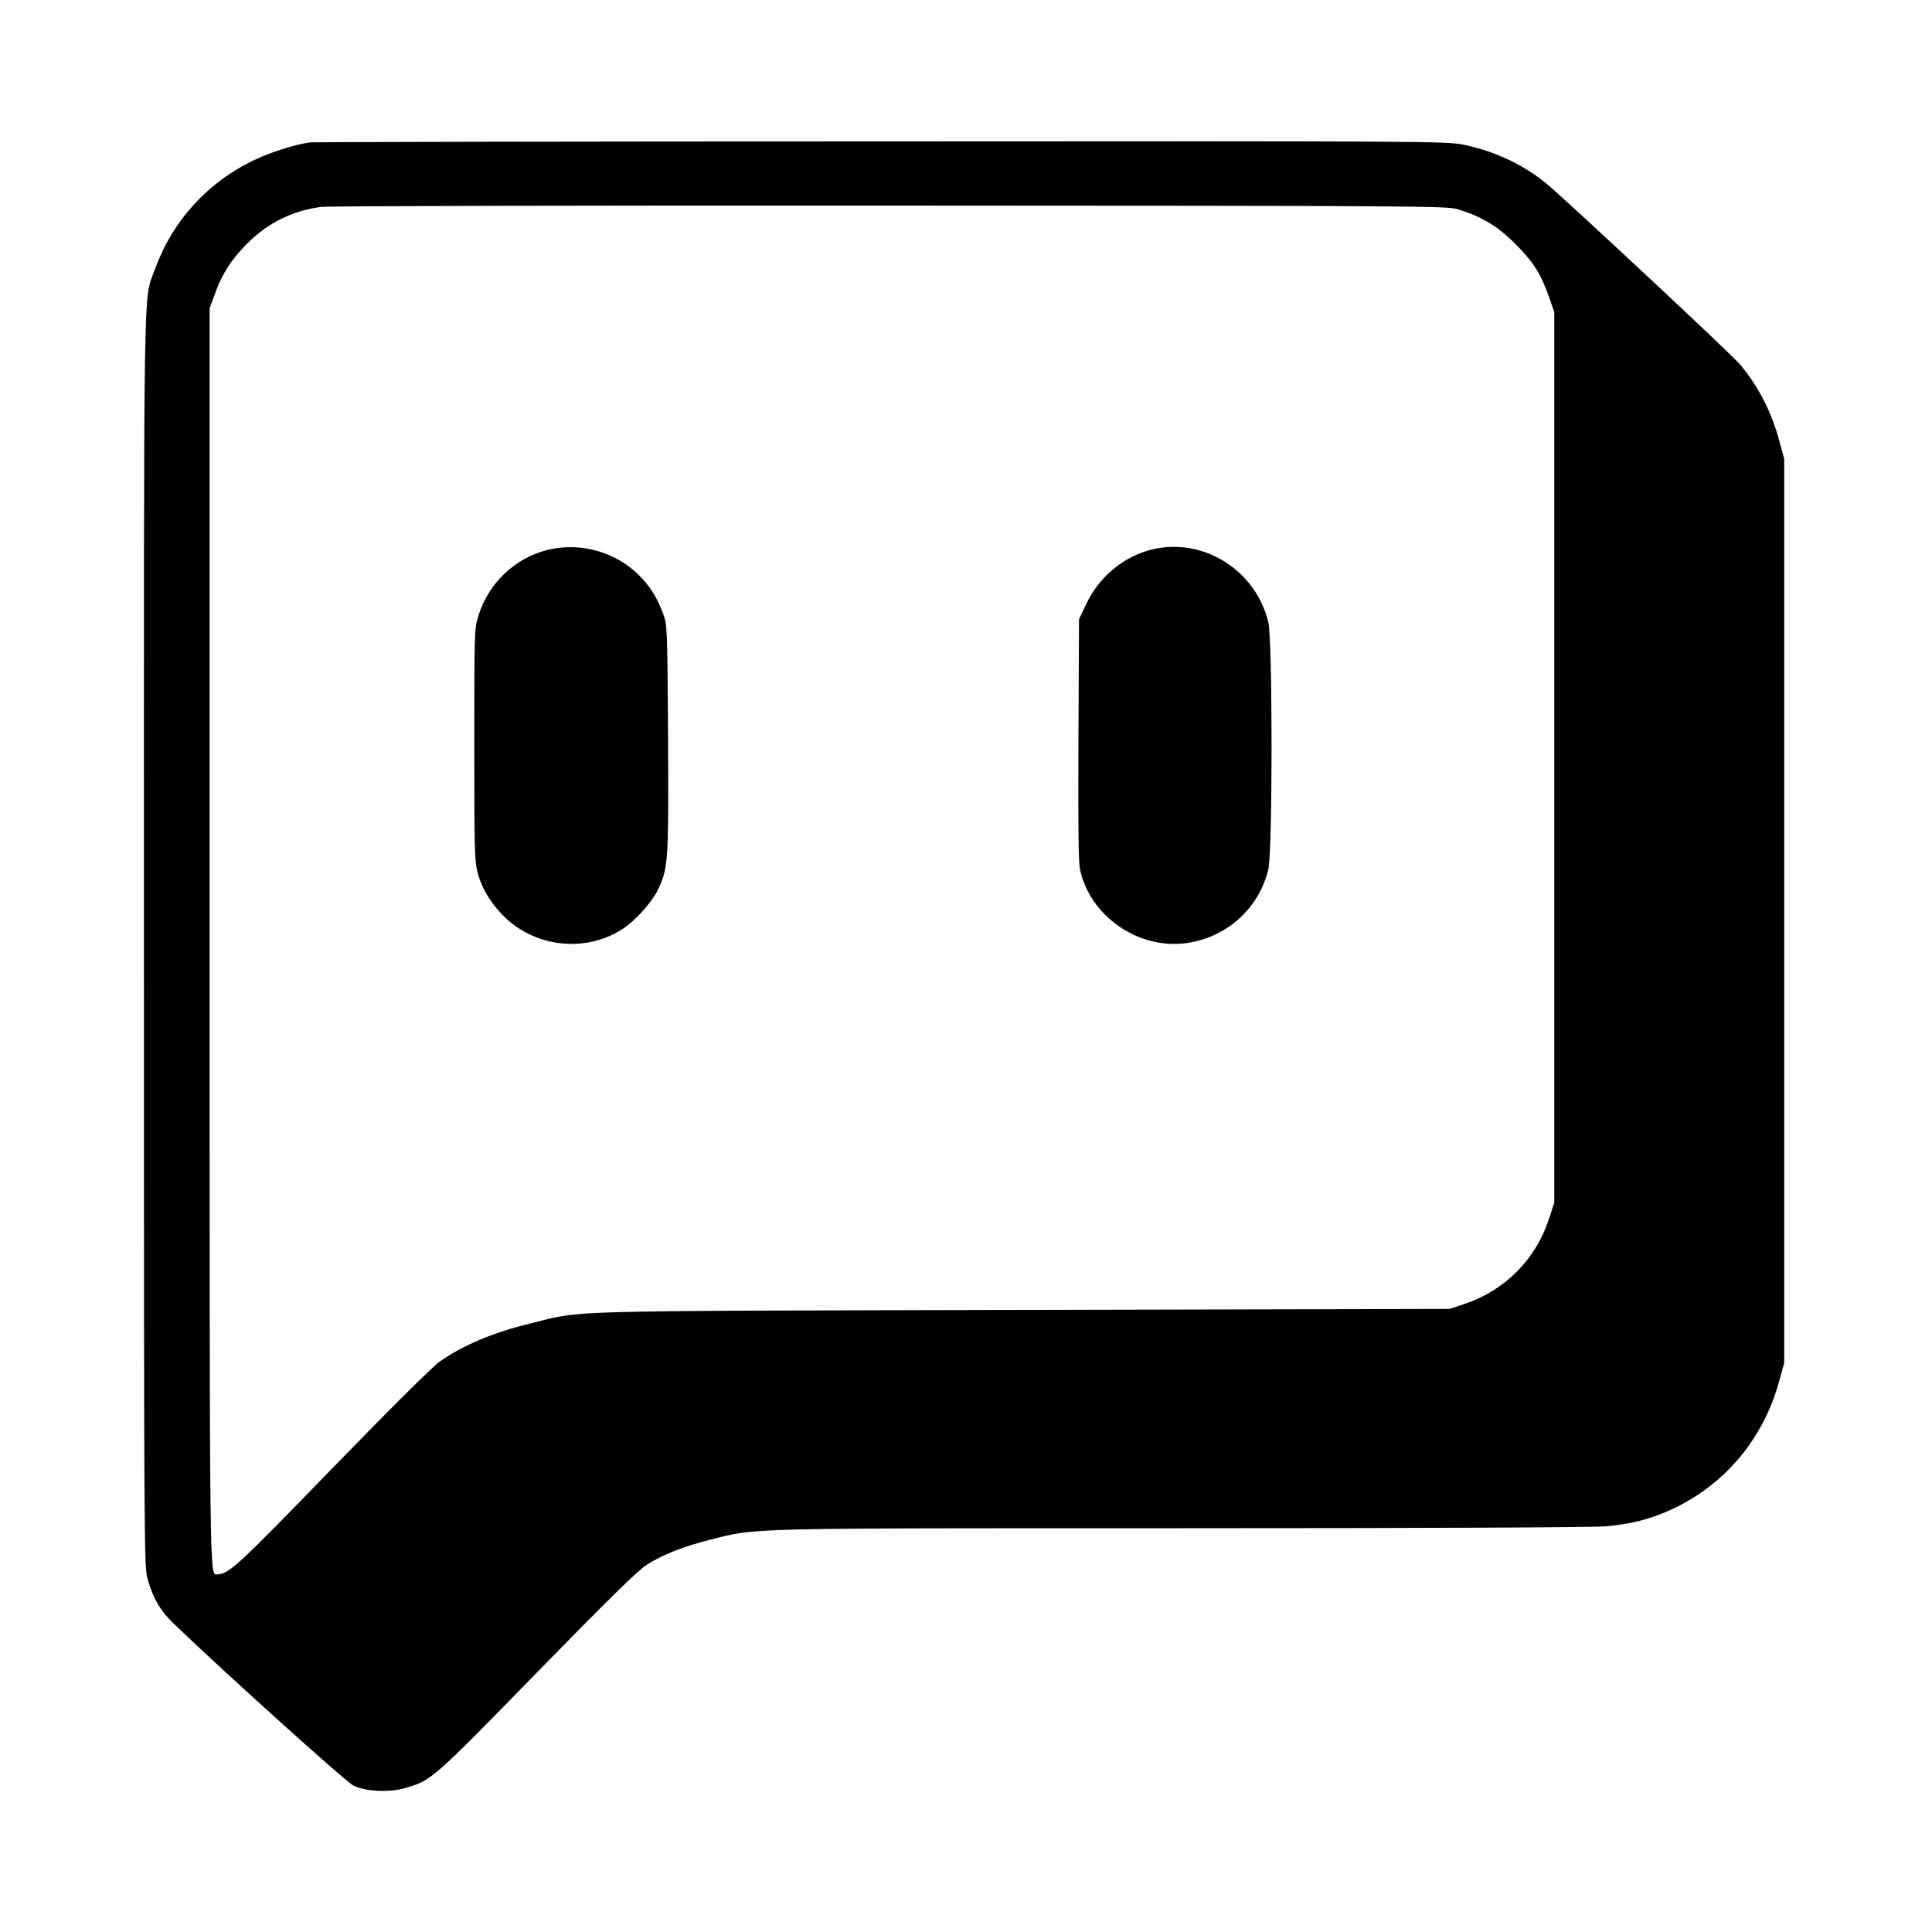<svg xmlns="http://www.w3.org/2000/svg" viewBox="-70 -70 1000 1000">
    <g transform="translate(0,860) scale(0.1,-0.1)">
        <path d="M905 8563 c-79 -11 -199 -49 -284 -89 -246 -116 -428 -316 -520 -570 -60 -166 -56 67 -56 -3464 0 -3122 1 -3247 18 -3310 29 -102 66 -166 131 -229 254 -245 896 -824 935 -843 62 -31 186 -37 268 -13 136 39 140 43 682 598 370 379 523 529 569 558 83 53 190 95 330 130 242 61 146 59 2435 59 1283 0 2135 4 2202 10 131 12 231 38 341 89 273 128 471 364 552 659 l27 97 0 2340 0 2340 -22 81 c-42 159 -109 291 -207 408 -39 48 -875 828 -994 929 -120 102 -272 174 -437 208 -87 18 -197 19 -3015 17 -1609 0 -2938 -3 -2955 -5z m5940 -346 c122 -37 205 -86 296 -177 94 -94 133 -154 176 -275 l28 -80 0 -2305 0 -2305 -29 -88 c-67 -204 -226 -365 -430 -434 l-81 -28 -2215 -5 c-2452 -6 -2265 -1 -2548 -71 -192 -47 -343 -111 -464 -195 -38 -26 -255 -242 -560 -556 -493 -508 -533 -545 -594 -547 -40 -2 -39 -80 -39 3309 l0 3245 27 73 c39 108 84 177 168 262 106 106 234 170 382 189 34 5 1359 8 2943 7 2740 -1 2883 -2 2940 -19z"/>
        <path d="M2136 6454 c-169 -41 -306 -170 -359 -339 -22 -69 -22 -79 -22 -670 0 -555 1 -605 19 -668 23 -84 76 -167 149 -234 164 -149 413 -171 597 -53 66 42 152 137 184 202 55 112 57 148 54 787 -4 577 -4 587 -26 645 -32 85 -66 140 -125 199 -122 121 -303 172 -471 131z"/>
        <path d="M5263 6456 c-147 -36 -273 -140 -341 -283 l-37 -78 -3 -620 c-2 -448 0 -635 8 -675 52 -243 304 -417 553 -381 207 29 374 180 422 382 22 94 22 1183 0 1277 -64 271 -337 442 -602 378z"/>
    </g>
</svg>